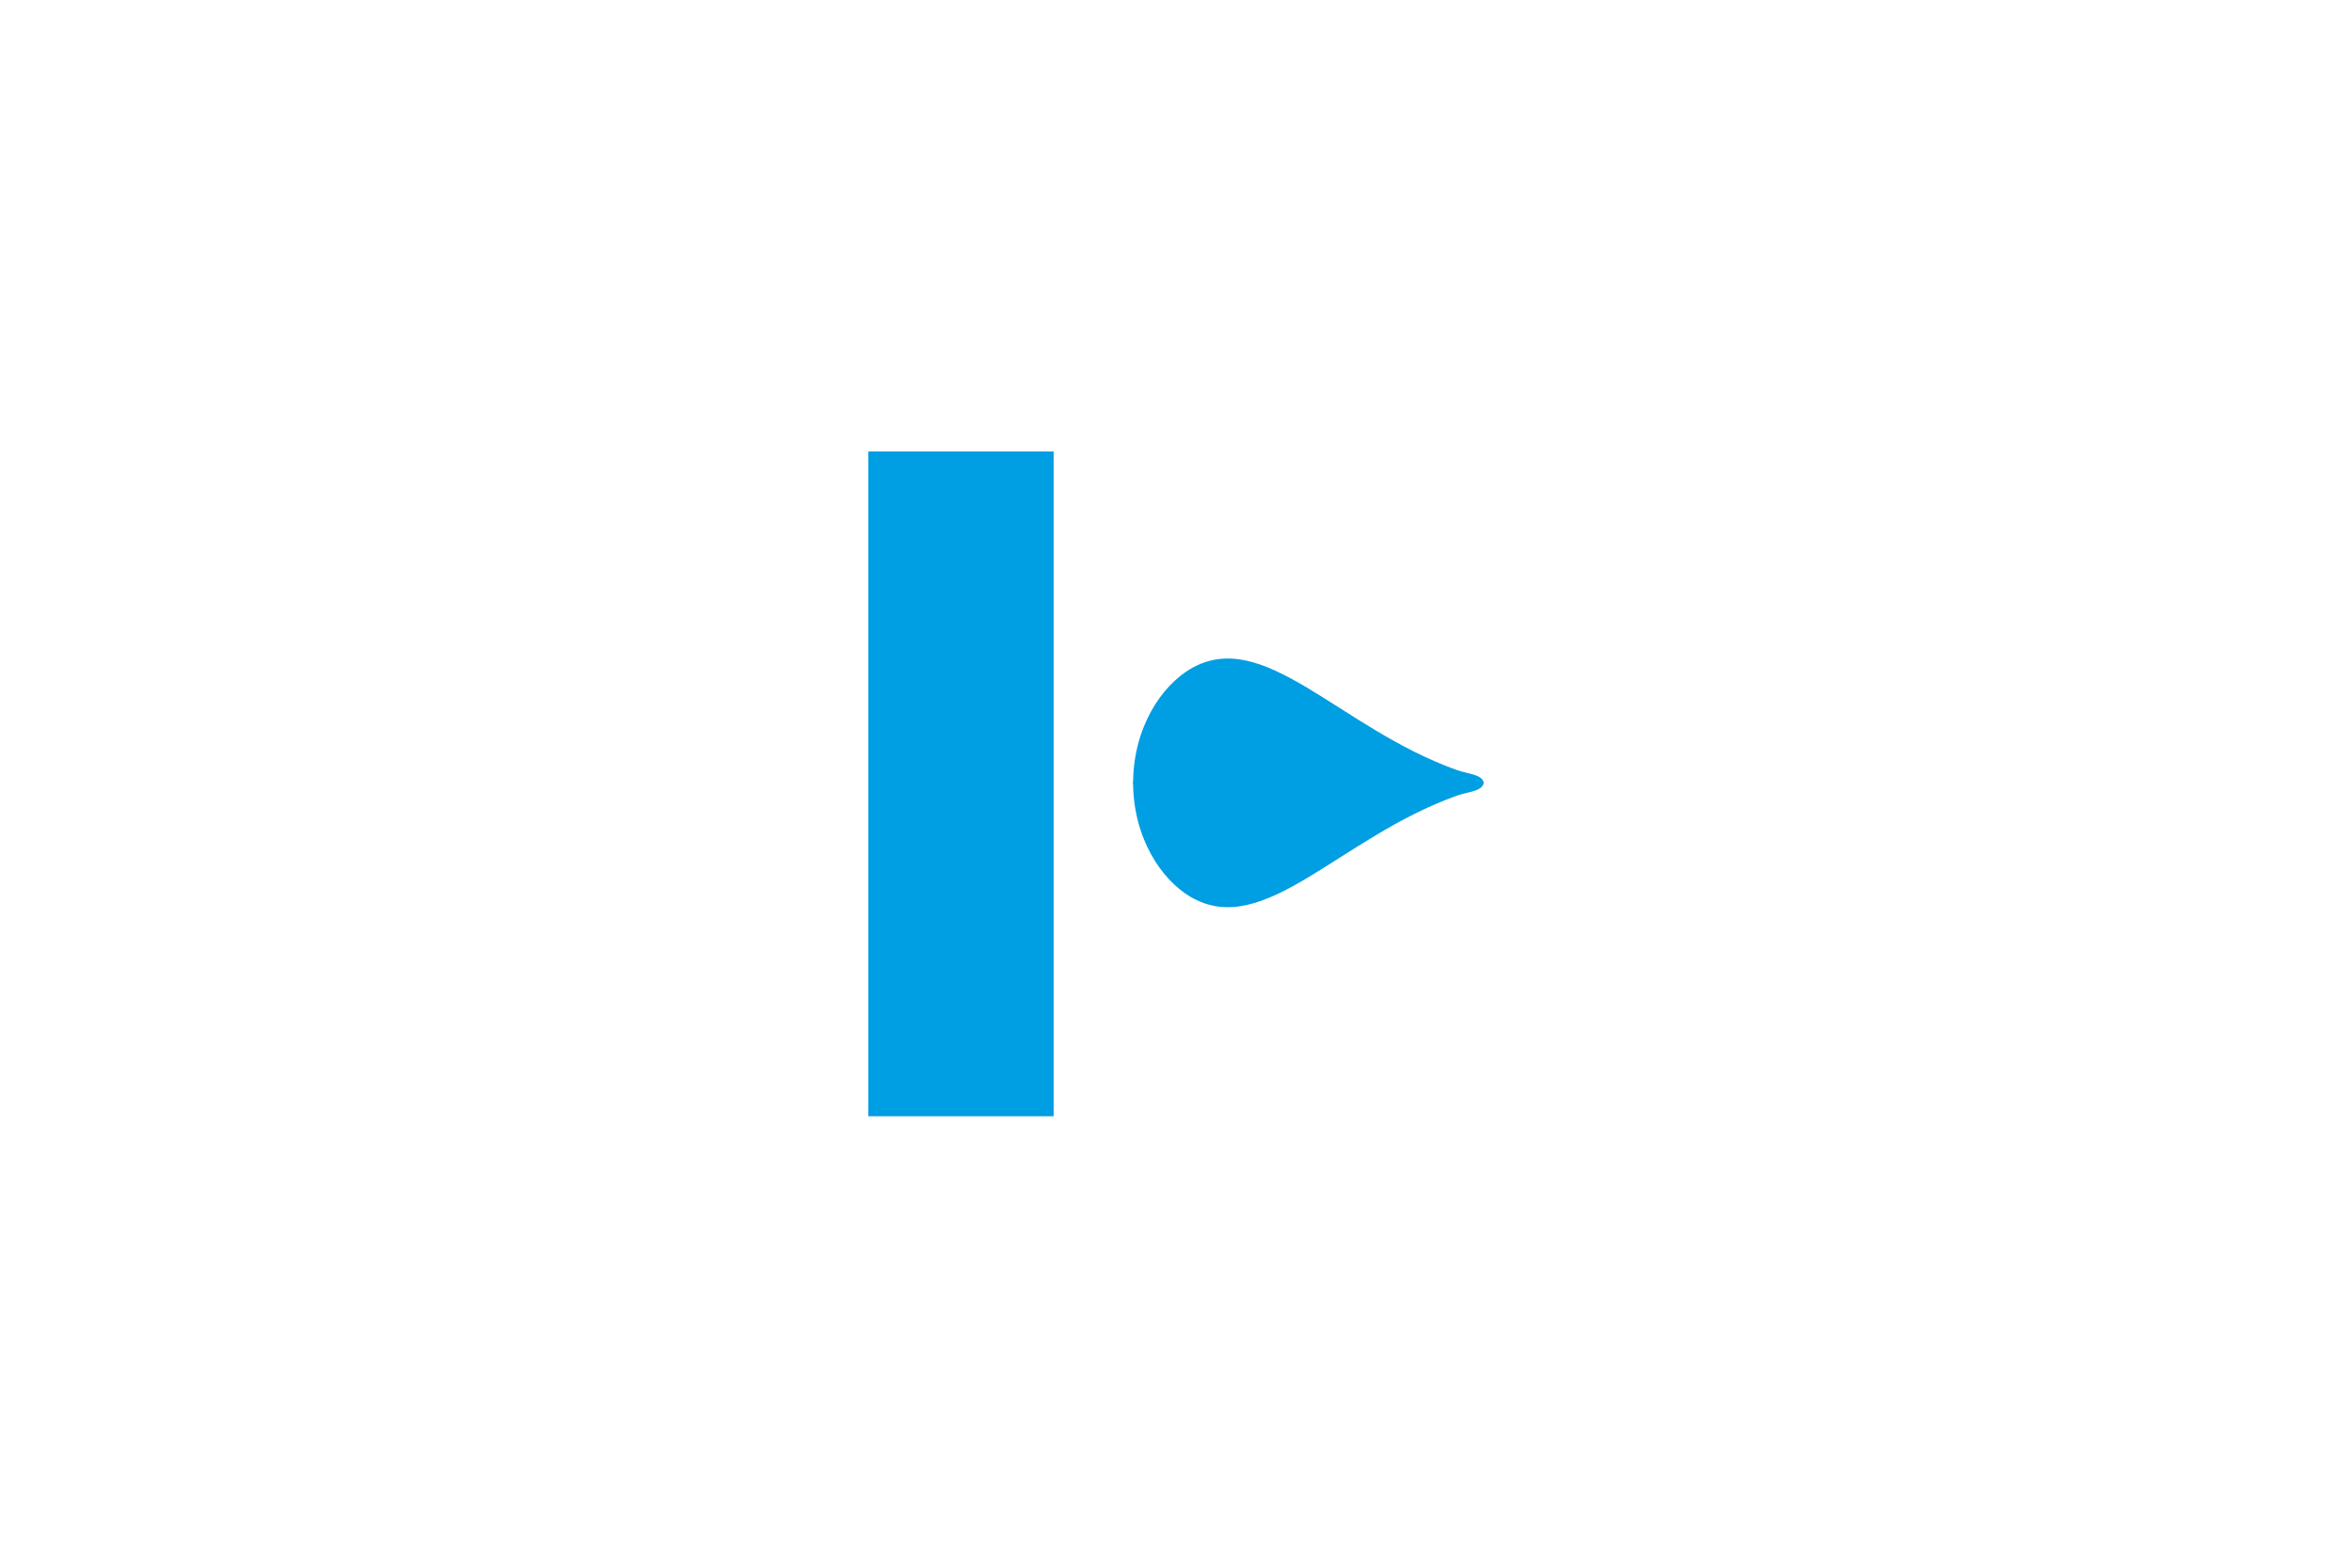 <?xml version="1.0" encoding="utf-8"?>
<!-- Generator: Adobe Illustrator 15.0.0, SVG Export Plug-In . SVG Version: 6.00 Build 0)  -->
<!DOCTYPE svg PUBLIC "-//W3C//DTD SVG 1.1//EN" "http://www.w3.org/Graphics/SVG/1.1/DTD/svg11.dtd">
<svg version="1.1" id="Calque_1" xmlns="http://www.w3.org/2000/svg" xmlns:xlink="http://www.w3.org/1999/xlink" x="0px" y="0px"
	 width="1200px" height="800px" viewBox="0 0 1200 800" enable-background="new 0 0 1200 800" xml:space="preserve">
<path fill="#009EE2" d="M756.983,399.998c0-4.807-7.748-4.912-13.732-7.053c-60.133-21.477-98.492-73.479-135.785-51.646
	c-14.697,8.6-29.363,29.848-29.363,58.699"/>
<path fill="#009EE2" d="M756.983,398.998c0,4.809-7.748,4.914-13.732,7.053c-60.133,21.479-98.492,73.48-135.785,51.648
	c-14.697-8.602-29.363-29.848-29.363-58.701"/>
<g>
	<path fill="#009EE2" d="M443.018,569.627V230.373h94.547v339.254H443.018z"/>
</g>
</svg>
